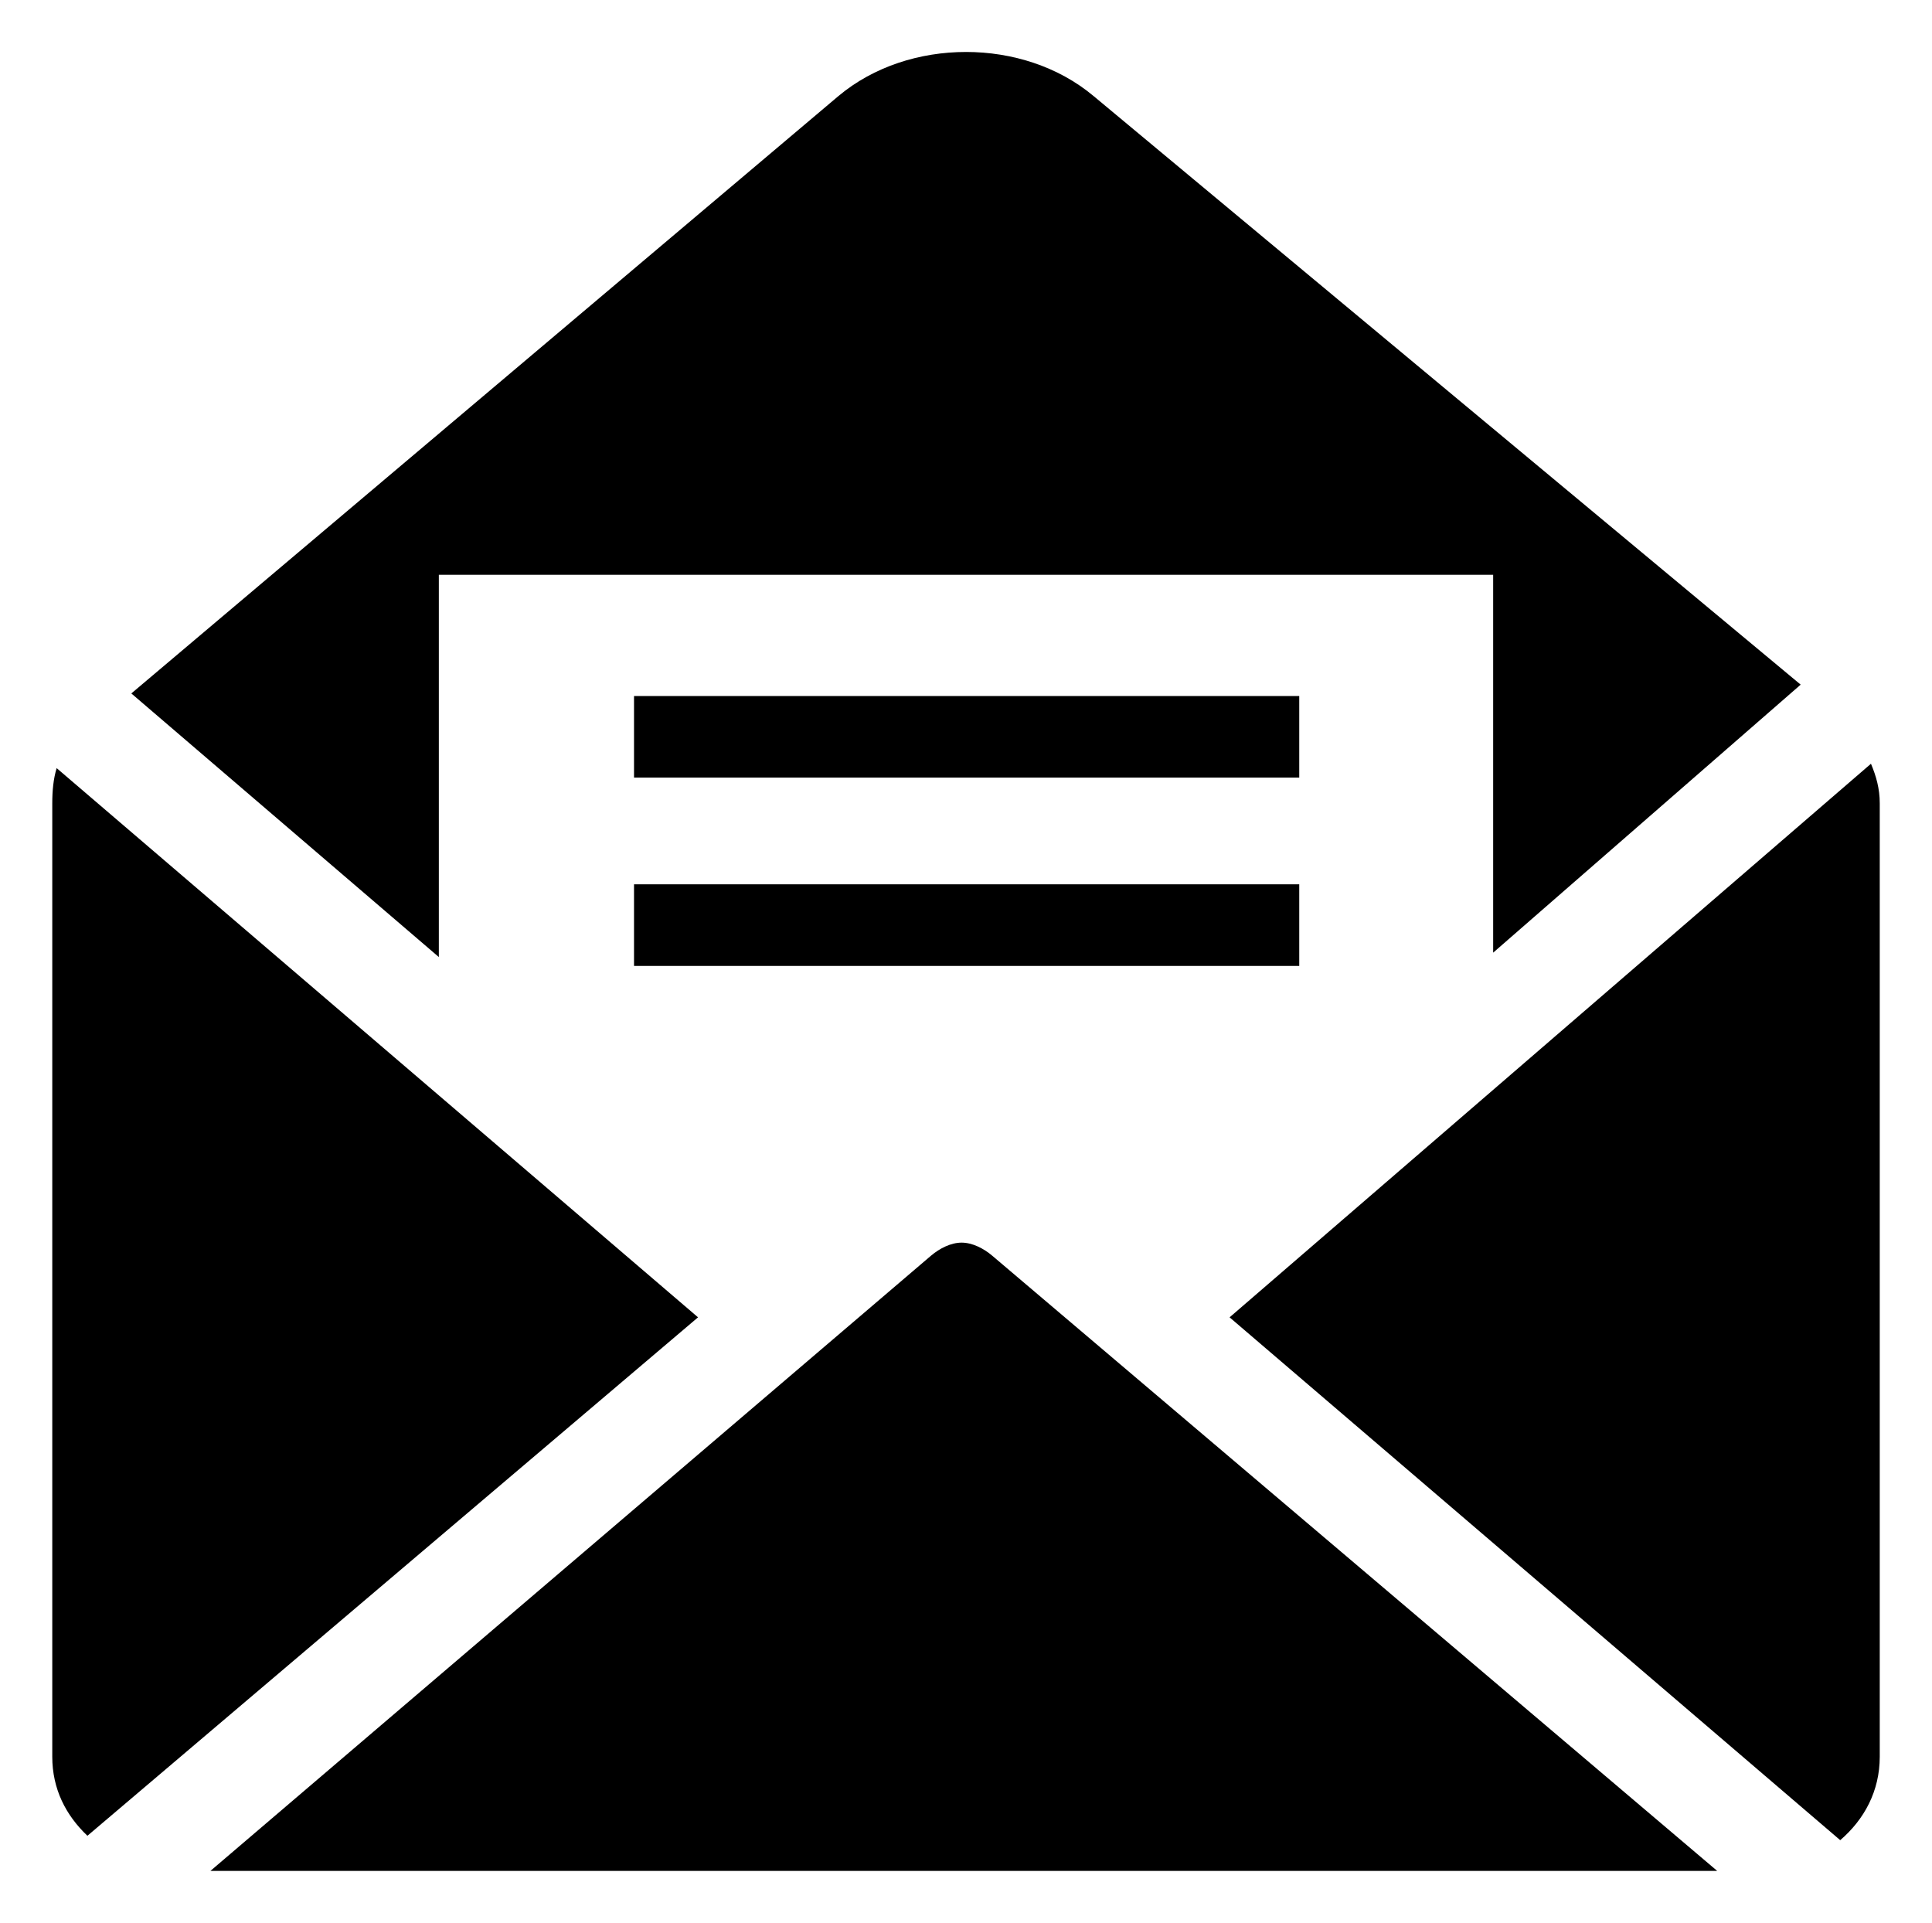 <!-- Generated by IcoMoon.io -->
<svg version="1.1" xmlns="http://www.w3.org/2000/svg" width="1029" height="1024" viewBox="0 0 1029 1024">
<title></title>
<g id="icomoon-ignore">
</g>
<path d="M337.685 470.932h354.305v43.452h-354.305zM337.685 370.657h354.305v43.452h-354.305zM512.163 661.744c-5.675 0-11.691 3.025-16.378 7.016l-383.719 327.565h802.534l-386.059-327.565c-4.687-3.991-10.703-7.016-16.378-7.016zM30.175 409.051c-1.766 5.743-2.336 12.258-2.336 18.718v507.725c0 17.226 7.233 31.214 18.718 42.116l325.221-276.091-341.603-292.469zM996.491 406.715l-341.603 294.808 325.225 278.43c12.798-11.003 21.058-26.124 21.058-44.455v-507.725c0-7.778-1.885-14.404-4.679-21.058zM514.502 27.676c-24.495 0-49.083 7.708-67.853 23.398l-376.7 318.206 163.782 140.385v-203.558h561.54v201.218l163.782-142.725-376.699-313.526c-18.77-15.689-43.358-23.398-67.853-23.398z"></path>
</svg>
